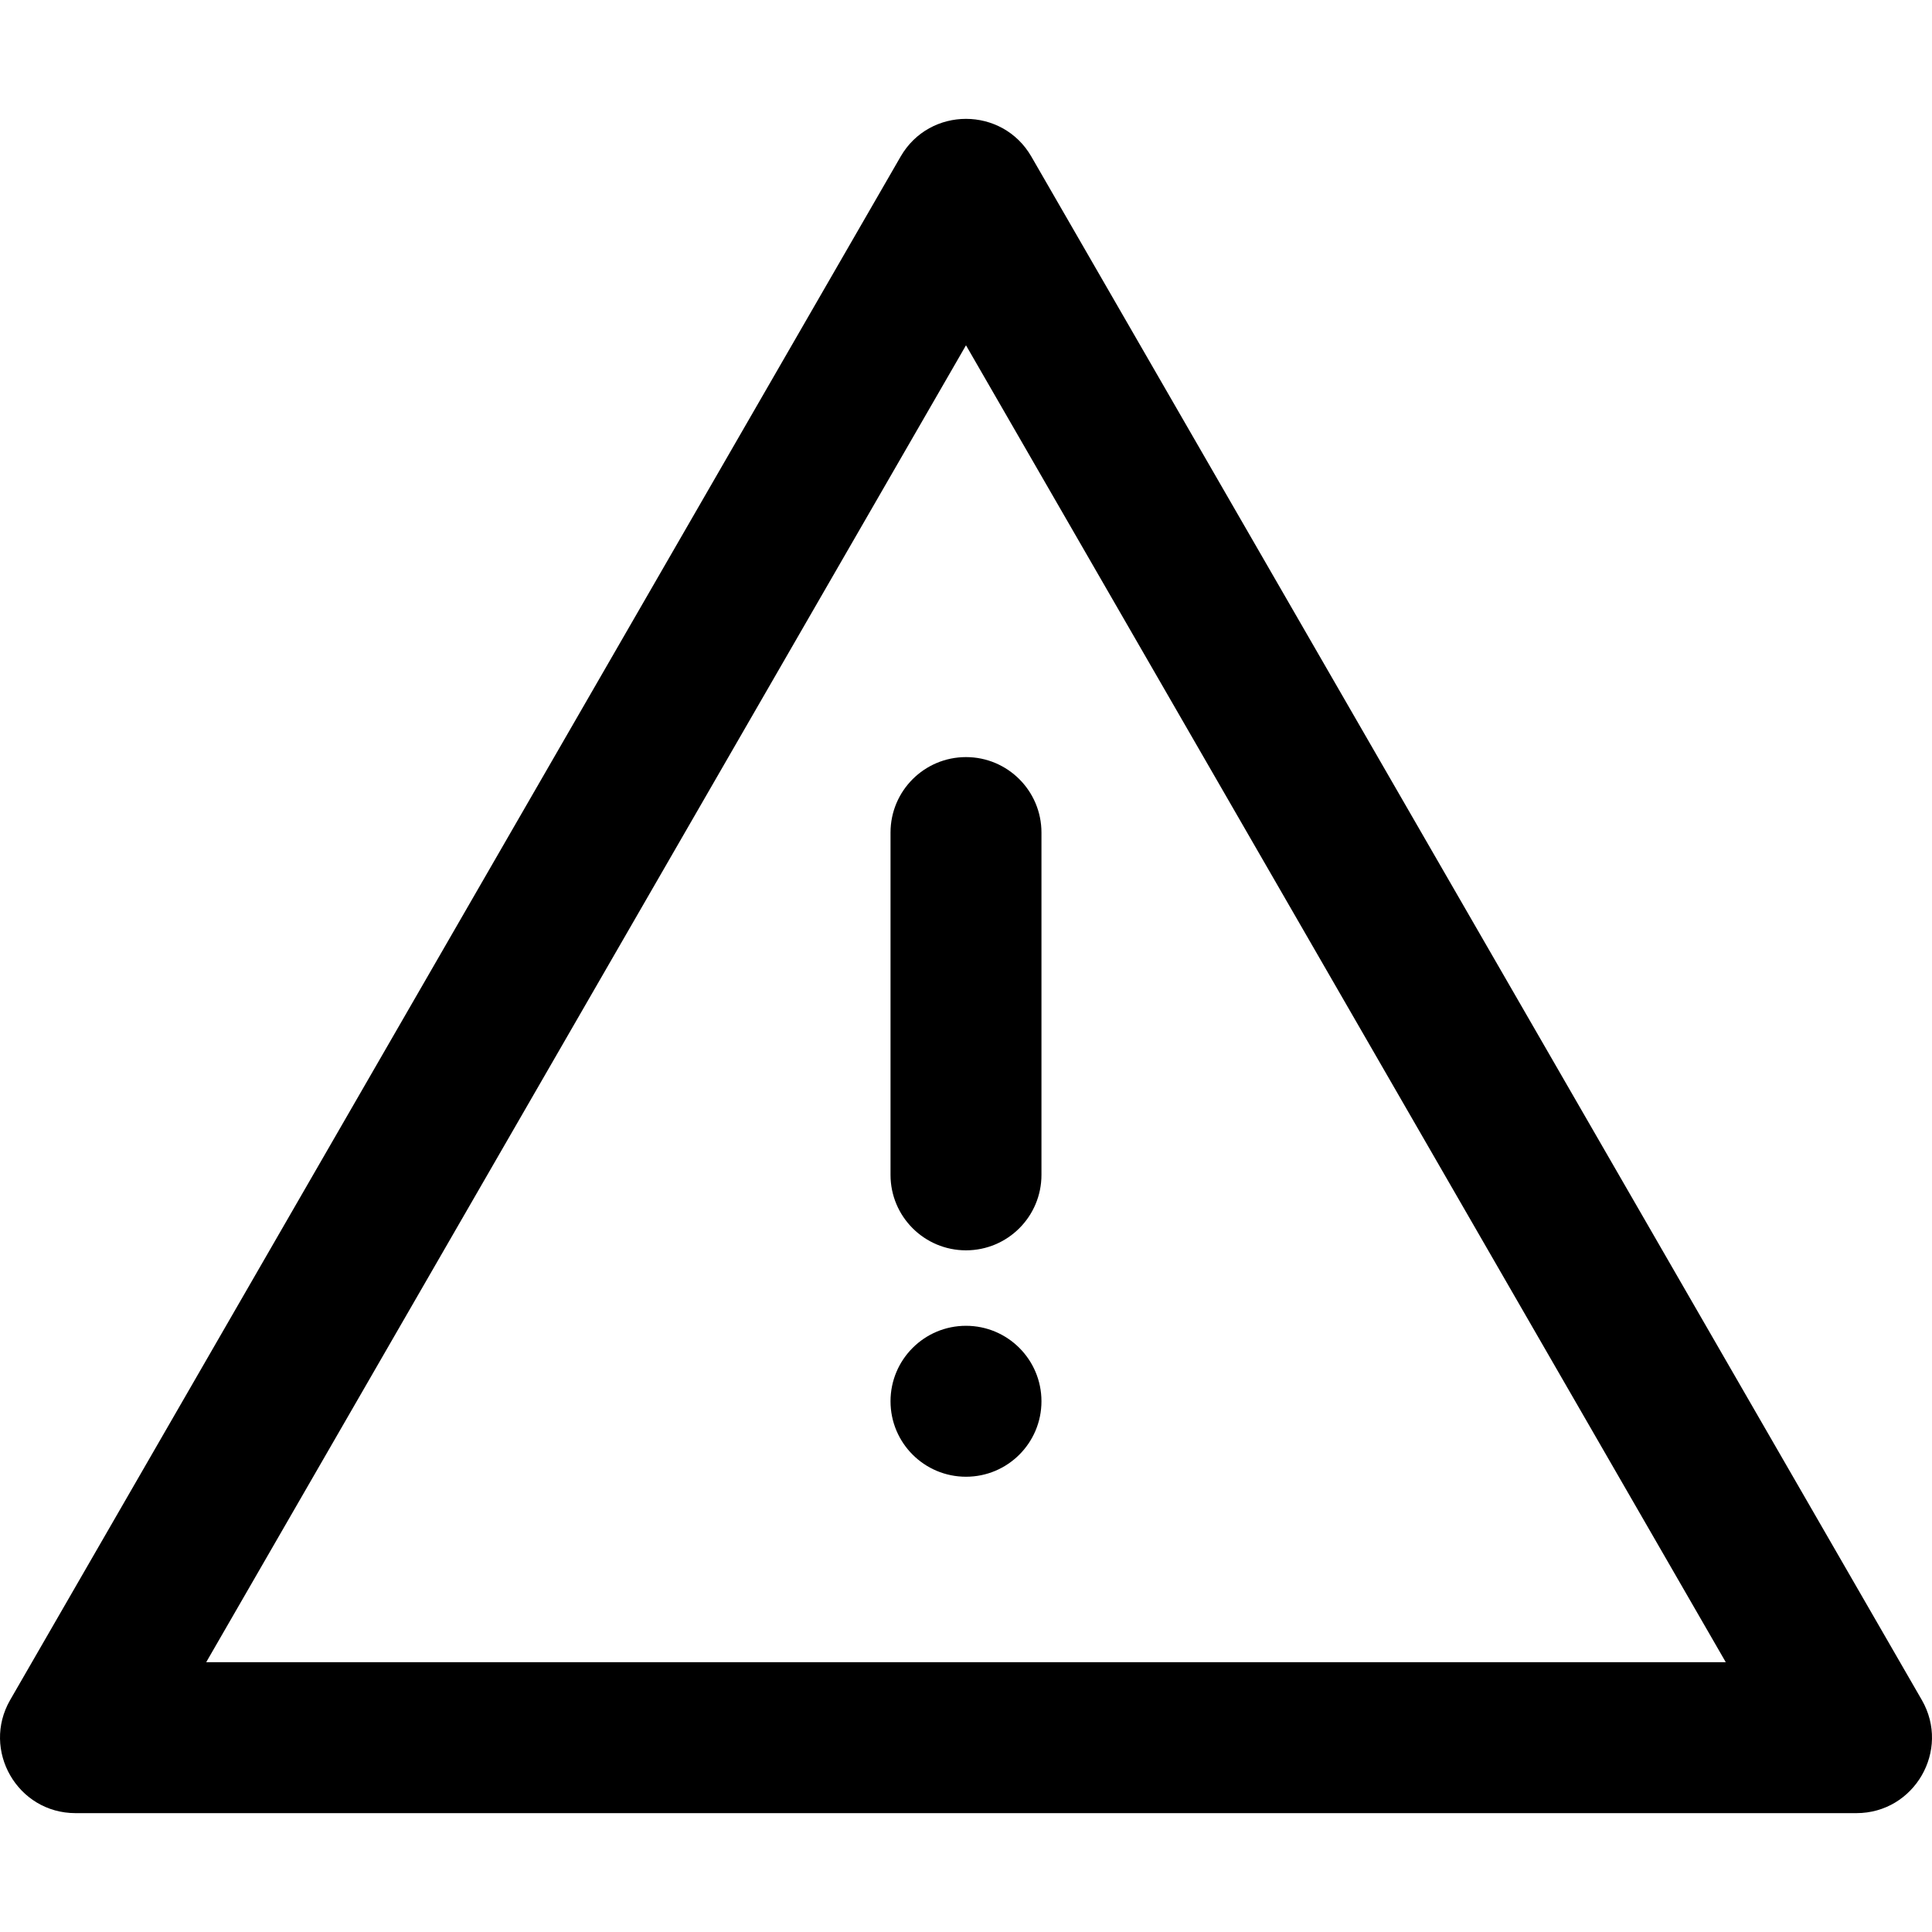<svg id="Capa_1" enable-background="new 0 0 512 512" height="512" viewBox="0 0 512 512" width="512" xmlns="http://www.w3.org/2000/svg"><path d="m509.296 450.503-235.978-409.011c-7.679-13.308-26.949-13.336-34.643 0l-235.977 409.011c-7.663 13.284 1.902 29.997 17.321 29.997h471.955c15.334 0 25.027-16.639 17.322-29.997zm-454.649-10.004 201.35-348.992 201.35 348.992zm221.35-69.149c0 11.046-8.954 20-20 20s-20-8.954-20-20 8.954-20 20-20c11.045 0 20 8.954 20 20zm-20-170.712c11.046 0 20 8.954 20 20v90.712c0 11.046-8.954 20-20 20s-20-8.954-20-20v-90.712c0-11.046 8.954-20 20-20z"/></svg>